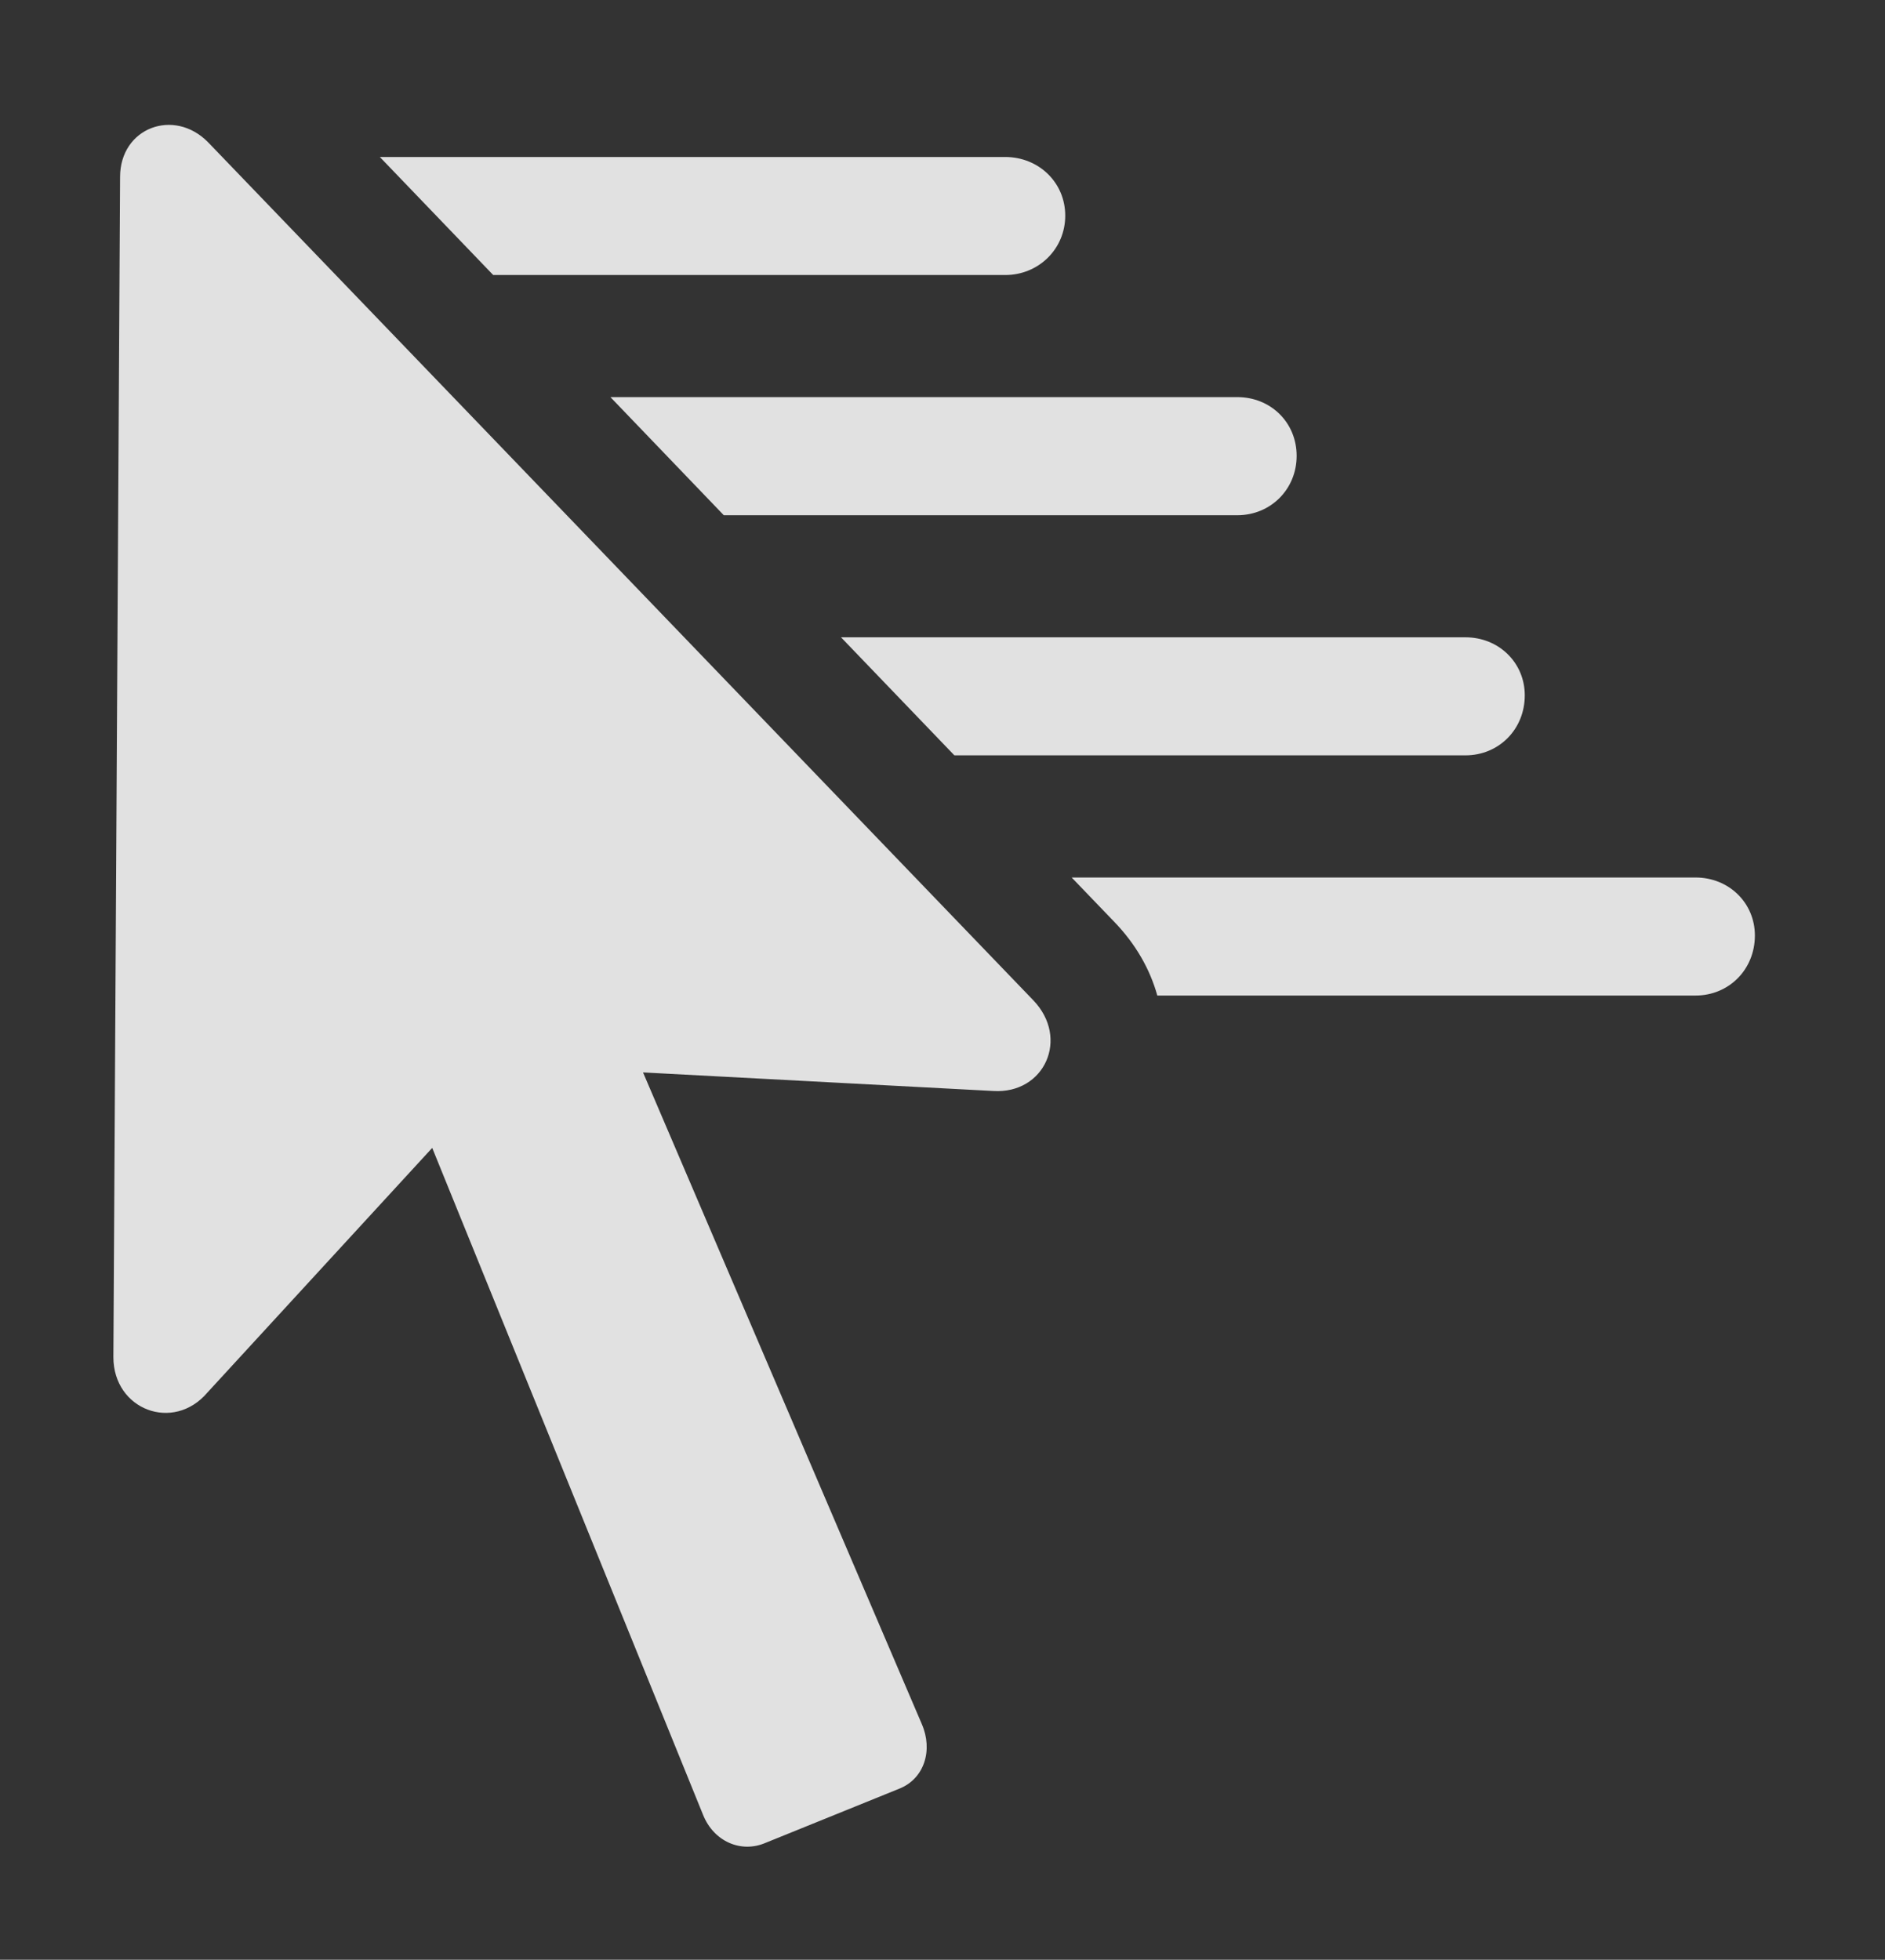 <?xml version="1.0" encoding="UTF-8"?>
<!--Generator: Apple Native CoreSVG 326-->
<!DOCTYPE svg
PUBLIC "-//W3C//DTD SVG 1.1//EN"
       "http://www.w3.org/Graphics/SVG/1.1/DTD/svg11.dtd">
<svg version="1.1" xmlns="http://www.w3.org/2000/svg" xmlns:xlink="http://www.w3.org/1999/xlink" viewBox="0 0 27.598 28.687">
 <rect x="0" y="0" width="27.598" height="28.687" fill="#333333" stroke="none"/>
 <g>
  <rect height="28.687" opacity="0" width="27.598" x="0" y="0"/>
  <path d="M25.693 13.694C25.693 14.192 25.312 14.573 24.824 14.573L16.944 14.573C16.838 14.192 16.631 13.821 16.309 13.489L15.69 12.845L24.824 12.845C25.312 12.845 25.693 13.216 25.693 13.694Z" fill="white" fill-opacity="0.85"/>
  <path d="M22.324 10.178C22.324 10.677 21.943 11.057 21.455 11.057L13.973 11.057L12.313 9.329L21.455 9.329C21.943 9.329 22.324 9.7 22.324 10.178Z" fill="white" fill-opacity="0.85"/>
  <path d="M18.984 6.673C18.984 7.161 18.604 7.542 18.115 7.542L10.597 7.542L8.937 5.813L18.115 5.813C18.604 5.813 18.984 6.184 18.984 6.673Z" fill="white" fill-opacity="0.85"/>
  <path d="M15.596 3.157C15.596 3.645 15.205 4.026 14.717 4.026L7.221 4.026L5.561 2.298L14.717 2.298C15.205 2.298 15.596 2.669 15.596 3.157Z" fill="white" fill-opacity="0.85"/>
  <path d="M13.496 25.237L9.004 14.739L8.447 15.647L14.541 15.97C15.293 16.018 15.664 15.198 15.127 14.641L3.047 2.083C2.549 1.575 1.758 1.868 1.758 2.591L1.66 19.866C1.66 20.637 2.539 20.97 3.037 20.384L7.022 16.048L5.938 15.843L10.293 26.565C10.449 26.956 10.85 27.132 11.211 26.975L13.164 26.184C13.535 26.038 13.662 25.618 13.496 25.237Z" fill="white" fill-opacity="0.85"/>
 </g>
</svg>
